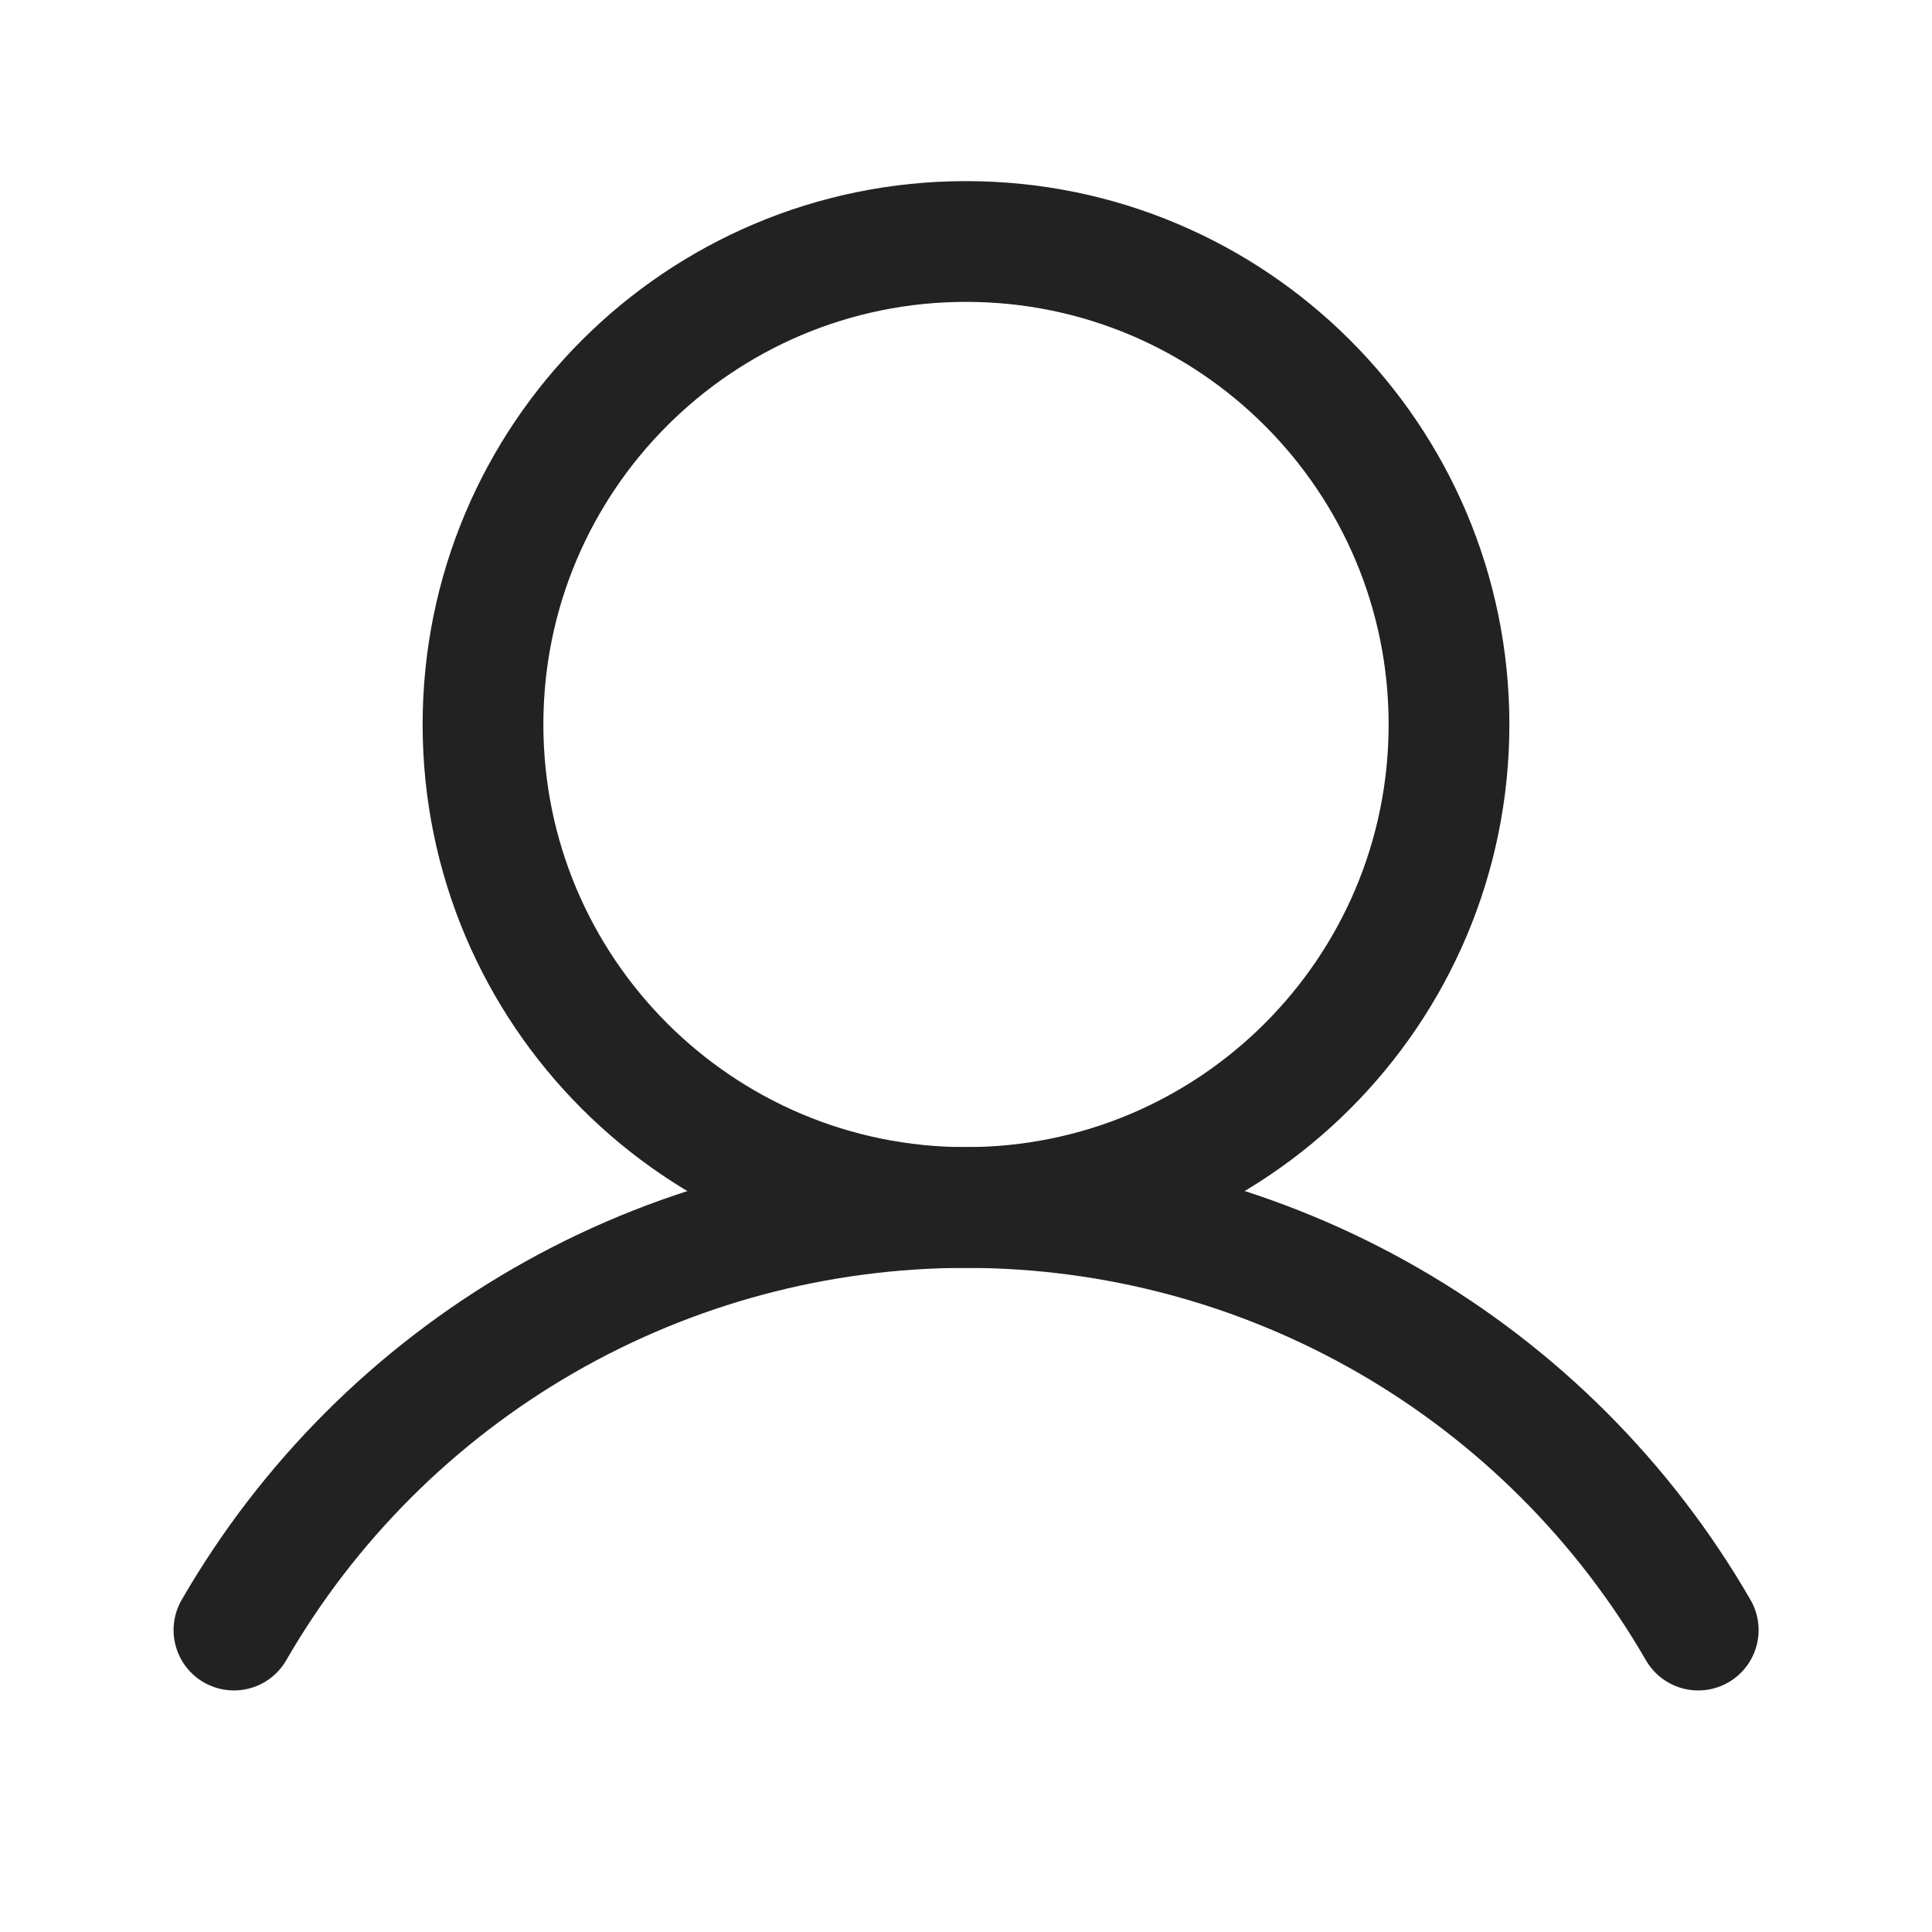 <svg width="32" height="32" viewBox="0 0 32 32" fill="none" xmlns="http://www.w3.org/2000/svg">
<path d="M16 20C20.418 20 24 16.418 24 12C24 7.582 20.418 4 16 4C11.582 4 8 7.582 8 12C8 16.418 11.582 20 16 20Z" stroke="#222222" stroke-width="2" stroke-miterlimit="10"/>
<path d="M3.875 26.999C5.104 24.871 6.872 23.104 9.001 21.875C11.129 20.647 13.544 20 16.002 20C18.459 20 20.874 20.647 23.002 21.875C25.131 23.104 26.898 24.871 28.128 26.999" stroke="#222222" stroke-width="2" stroke-linecap="round" stroke-linejoin="round"/>
</svg>
